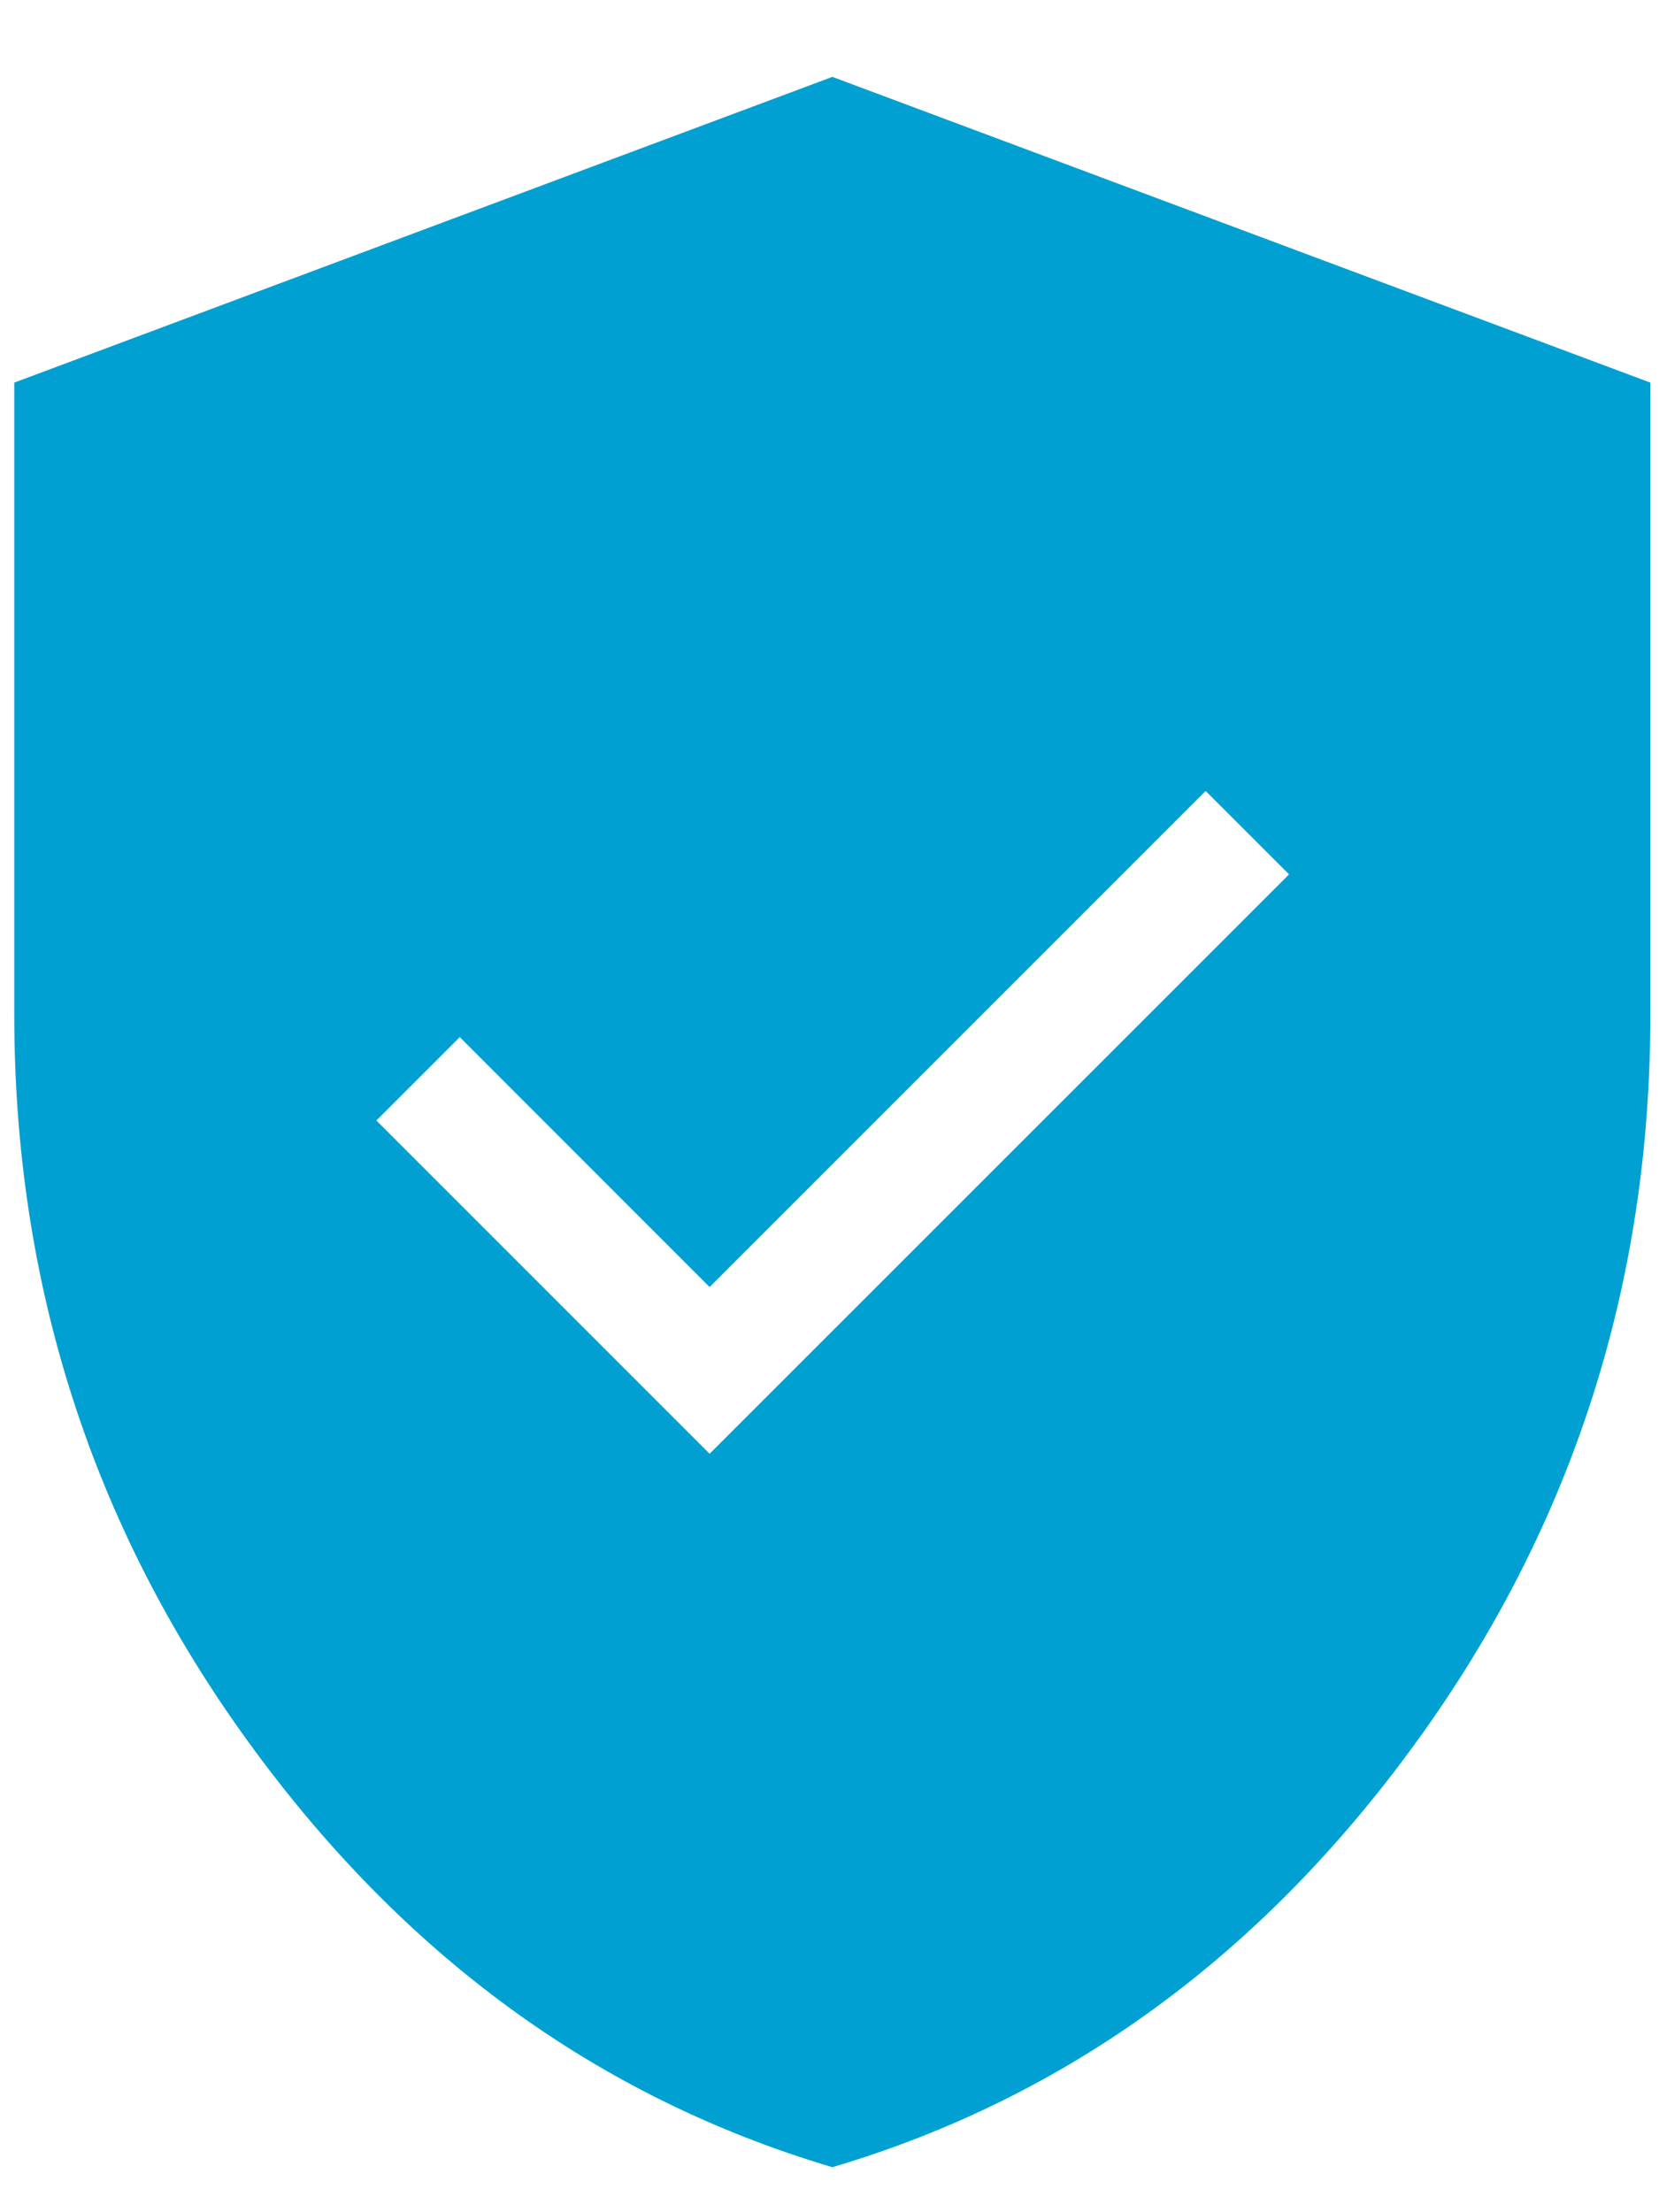 <svg width="15" height="20" viewBox="0 0 15 20" fill="none" xmlns="http://www.w3.org/2000/svg">
<path d="M6.416 13.143L11.655 7.905L10.901 7.151L6.416 11.636L4.157 9.376L3.403 10.13L6.416 13.143ZM7.526 19.593C5.403 18.963 3.64 17.677 2.236 15.735C0.831 13.793 0.129 11.606 0.129 9.173V3.459L7.526 0.695L14.922 3.459V9.173C14.922 11.606 14.22 13.793 12.816 15.735C11.412 17.677 9.649 18.963 7.526 19.593Z" fill="#00A0D2"/>
</svg>
